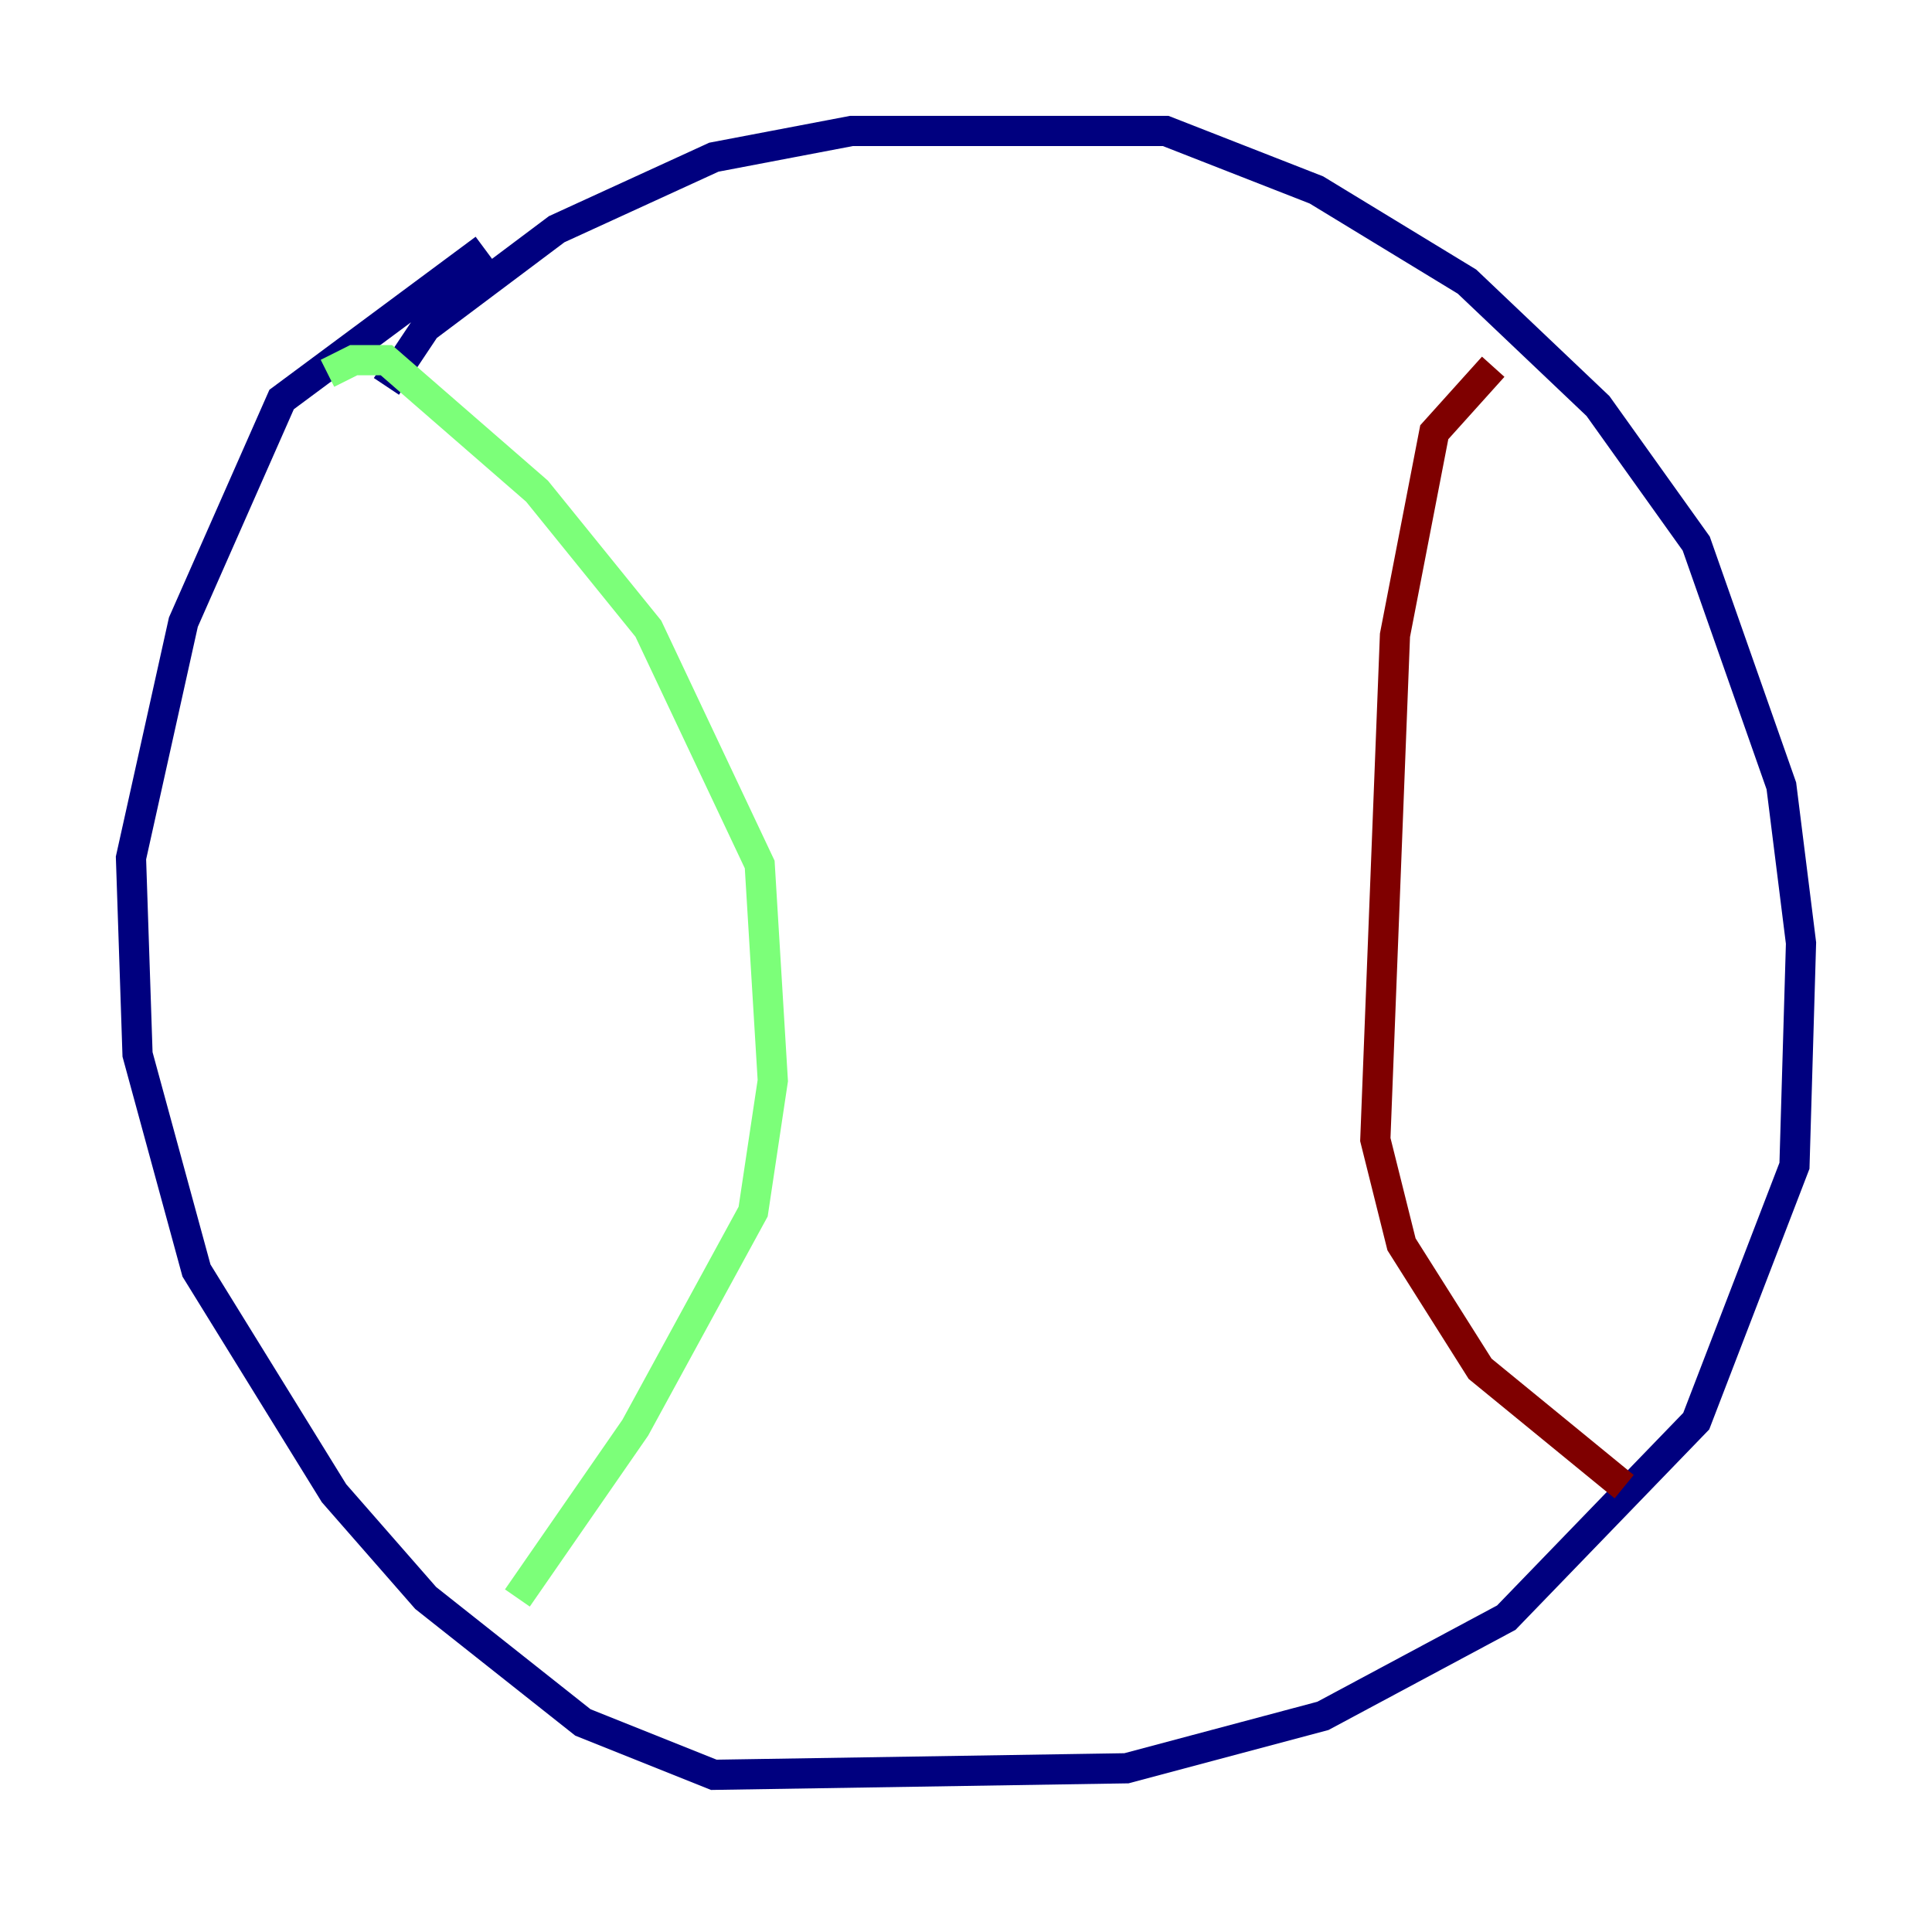 <?xml version="1.0" encoding="utf-8" ?>
<svg baseProfile="tiny" height="128" version="1.2" viewBox="0,0,128,128" width="128" xmlns="http://www.w3.org/2000/svg" xmlns:ev="http://www.w3.org/2001/xml-events" xmlns:xlink="http://www.w3.org/1999/xlink"><defs /><polyline fill="none" points="25.6,25.6 28.203,21.695 36.881,15.186 47.295,10.414 56.407,8.678 77.234,8.678 87.214,12.583 97.193,18.658 105.871,26.902 112.38,36.014 118.02,52.068 119.322,62.481 118.888,77.234 112.38,94.156 99.797,107.173 87.647,113.681 74.63,117.153 47.295,117.586 38.617,114.115 28.203,105.871 22.129,98.929 13.017,84.176 9.112,69.858 8.678,56.841 12.149,41.22 18.658,26.468 32.108,16.488" stroke="#00007f" stroke-width="2" /><polyline fill="none" points="21.695,24.732 23.43,23.864 25.6,23.864 35.58,32.542 42.956,41.654 50.332,57.275 51.2,71.593 49.898,80.271 42.088,94.59 34.278,105.871" stroke="#7cff79" stroke-width="2" /><polyline fill="none" points="98.929,24.298 95.024,28.637 92.42,42.088 91.119,75.498 92.854,82.441 98.061,90.685 107.607,98.495" stroke="#7f0000" stroke-width="2" /></svg>
